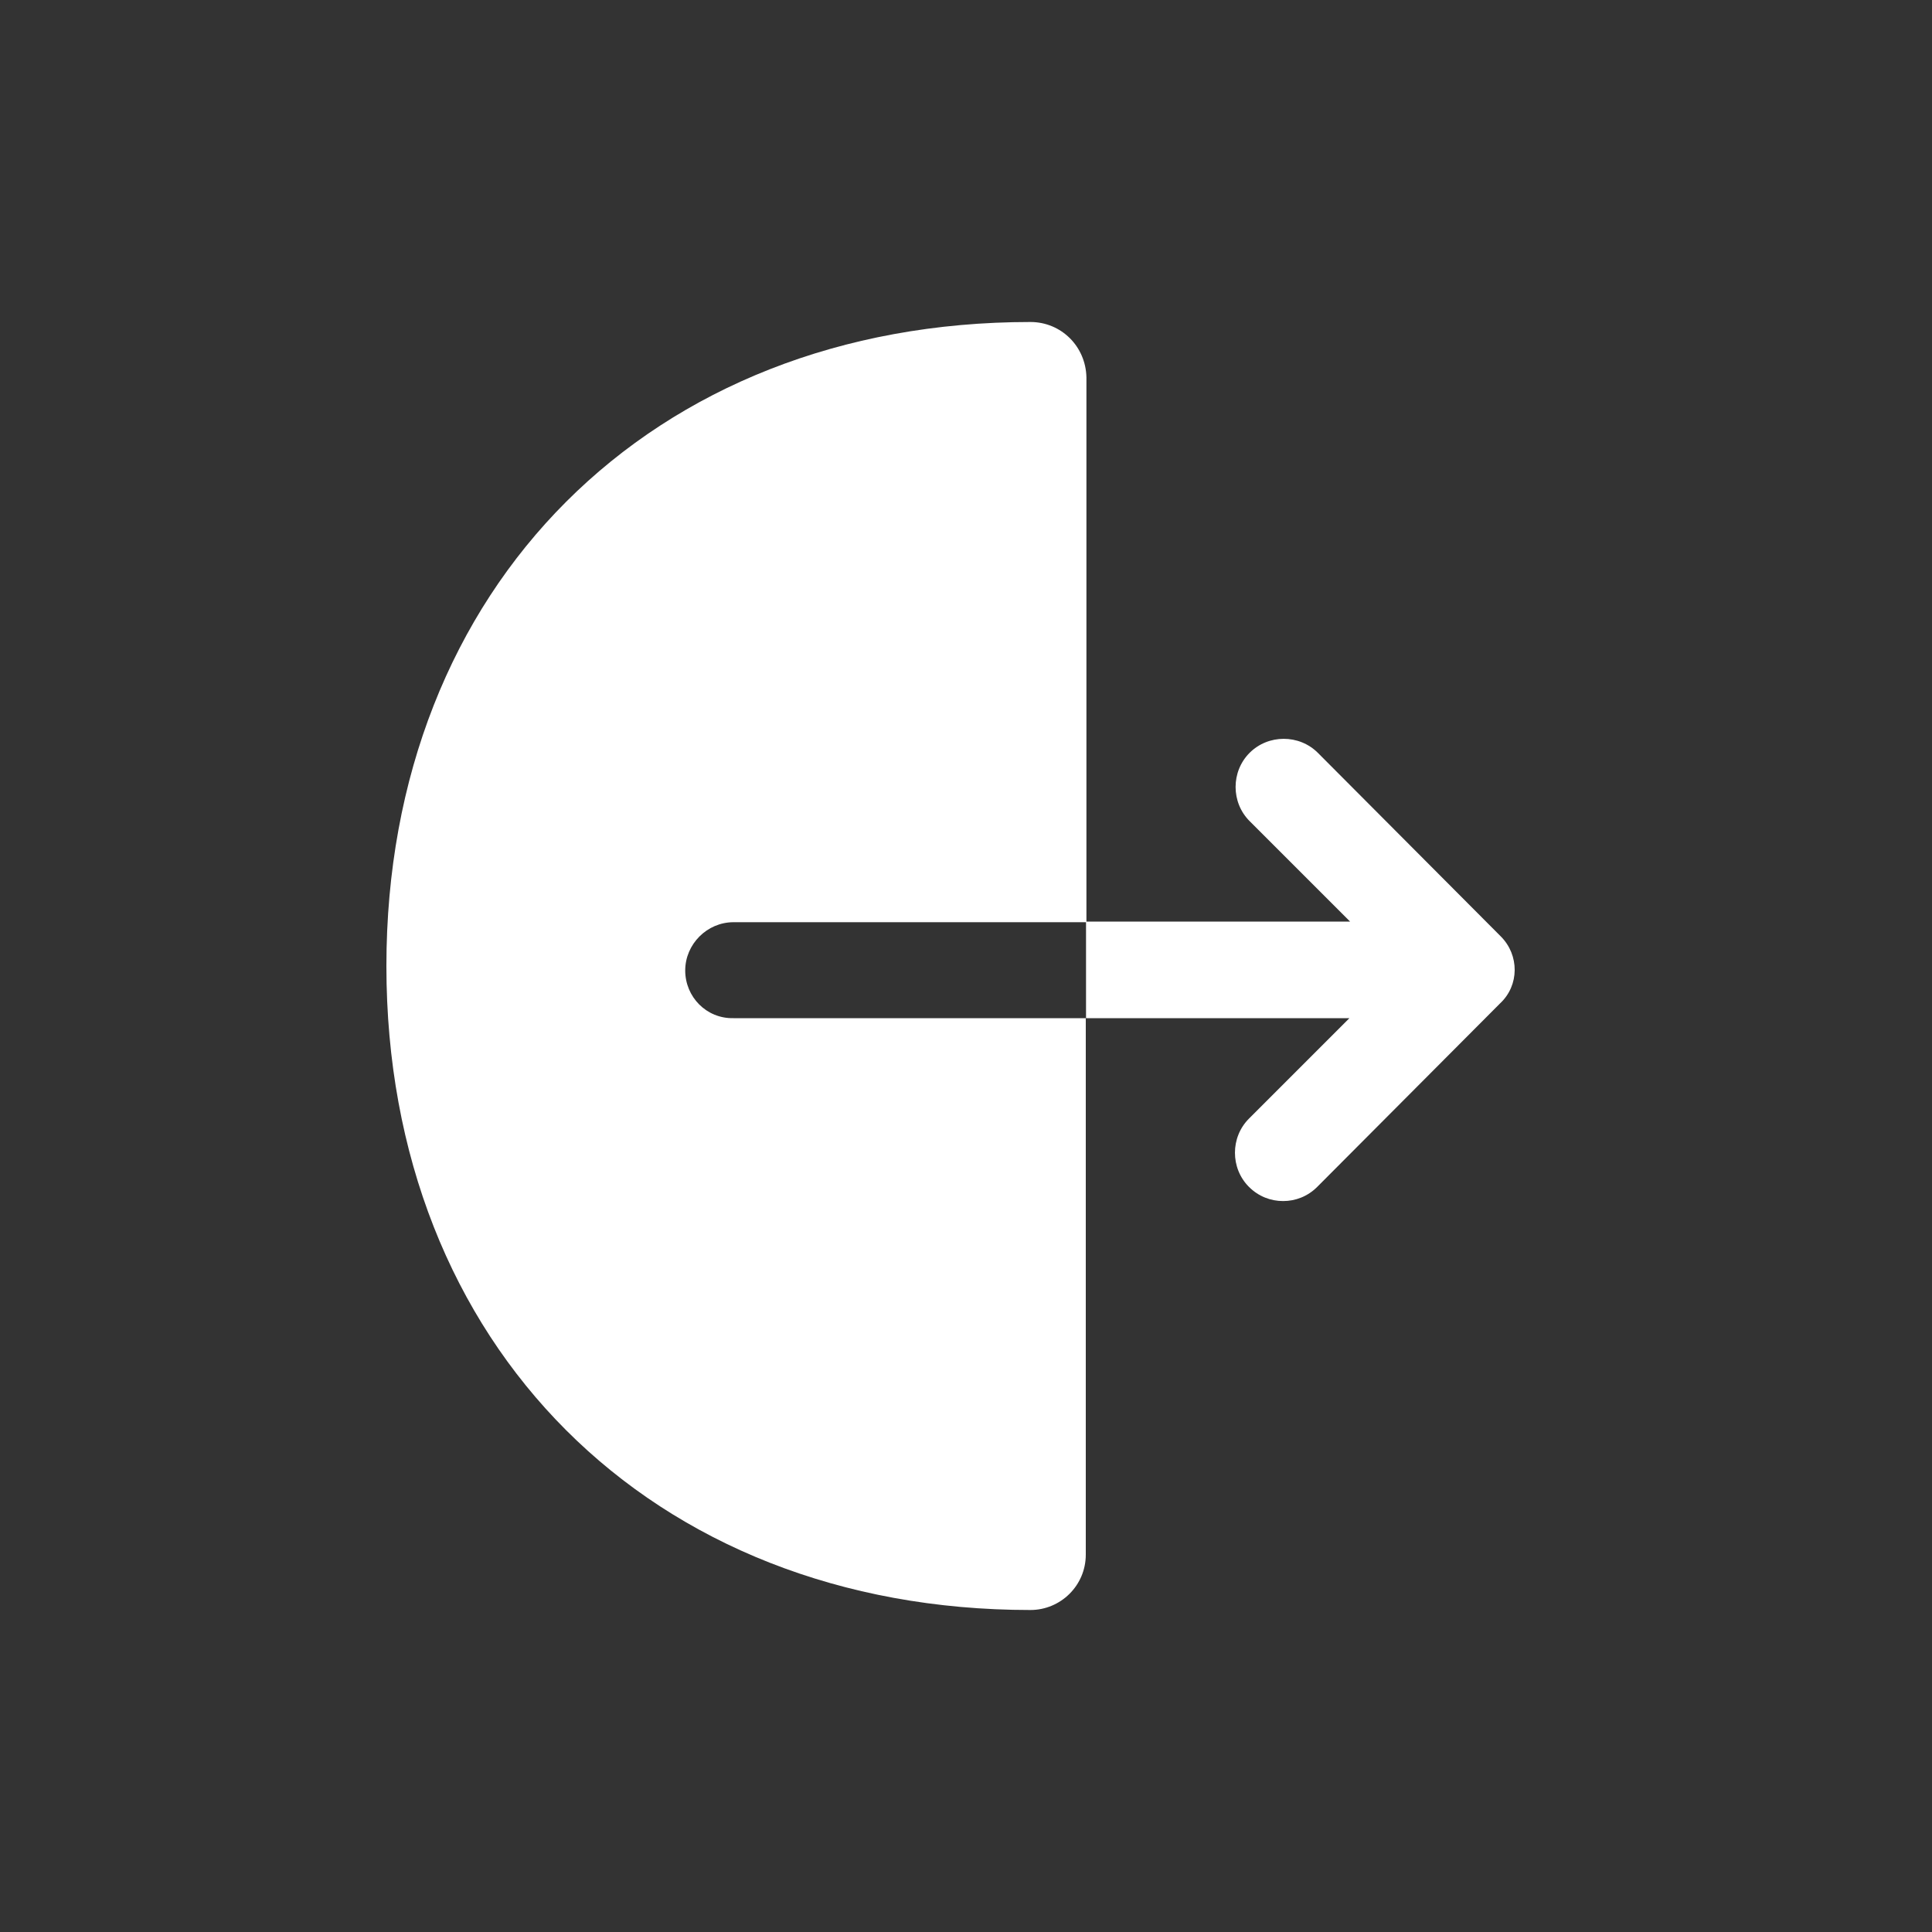 <svg width="24" height="24" viewBox="0 0 24 24" fill="none" xmlns="http://www.w3.org/2000/svg">
<rect x="0" y="0" width="24" height="24" fill="#333333" stroke="none"/>
<mask id="mask0_0_1100" style="mask-type:alpha" maskUnits="userSpaceOnUse" x="0" y="0" width="24" height="24">
<rect width="24" height="24" fill="#004FEC"/>
</mask>
<g mask="url(#mask0_0_1100)">
<path fill-rule="evenodd" clip-rule="evenodd" d="M9.112 11.456C8.784 11.456 8.512 11.728 8.512 12.056C8.512 12.384 8.776 12.656 9.112 12.648H13.488V19.312C13.488 19.696 13.176 20 12.8 20C8.088 20 4.8 16.712 4.8 12C4.8 7.288 8.088 4 12.8 4C13.184 4 13.488 4.304 13.496 4.688V11.448H16.771L15.523 10.2C15.291 9.968 15.291 9.584 15.523 9.352C15.755 9.12 16.139 9.12 16.371 9.352L18.643 11.632C18.875 11.864 18.875 12.24 18.635 12.464L16.363 14.744C16.243 14.864 16.091 14.92 15.939 14.92C15.787 14.92 15.635 14.864 15.515 14.744C15.283 14.512 15.283 14.128 15.515 13.896L16.763 12.648H13.491V11.456H9.112Z" fill="white"/>
</g>
</svg>

